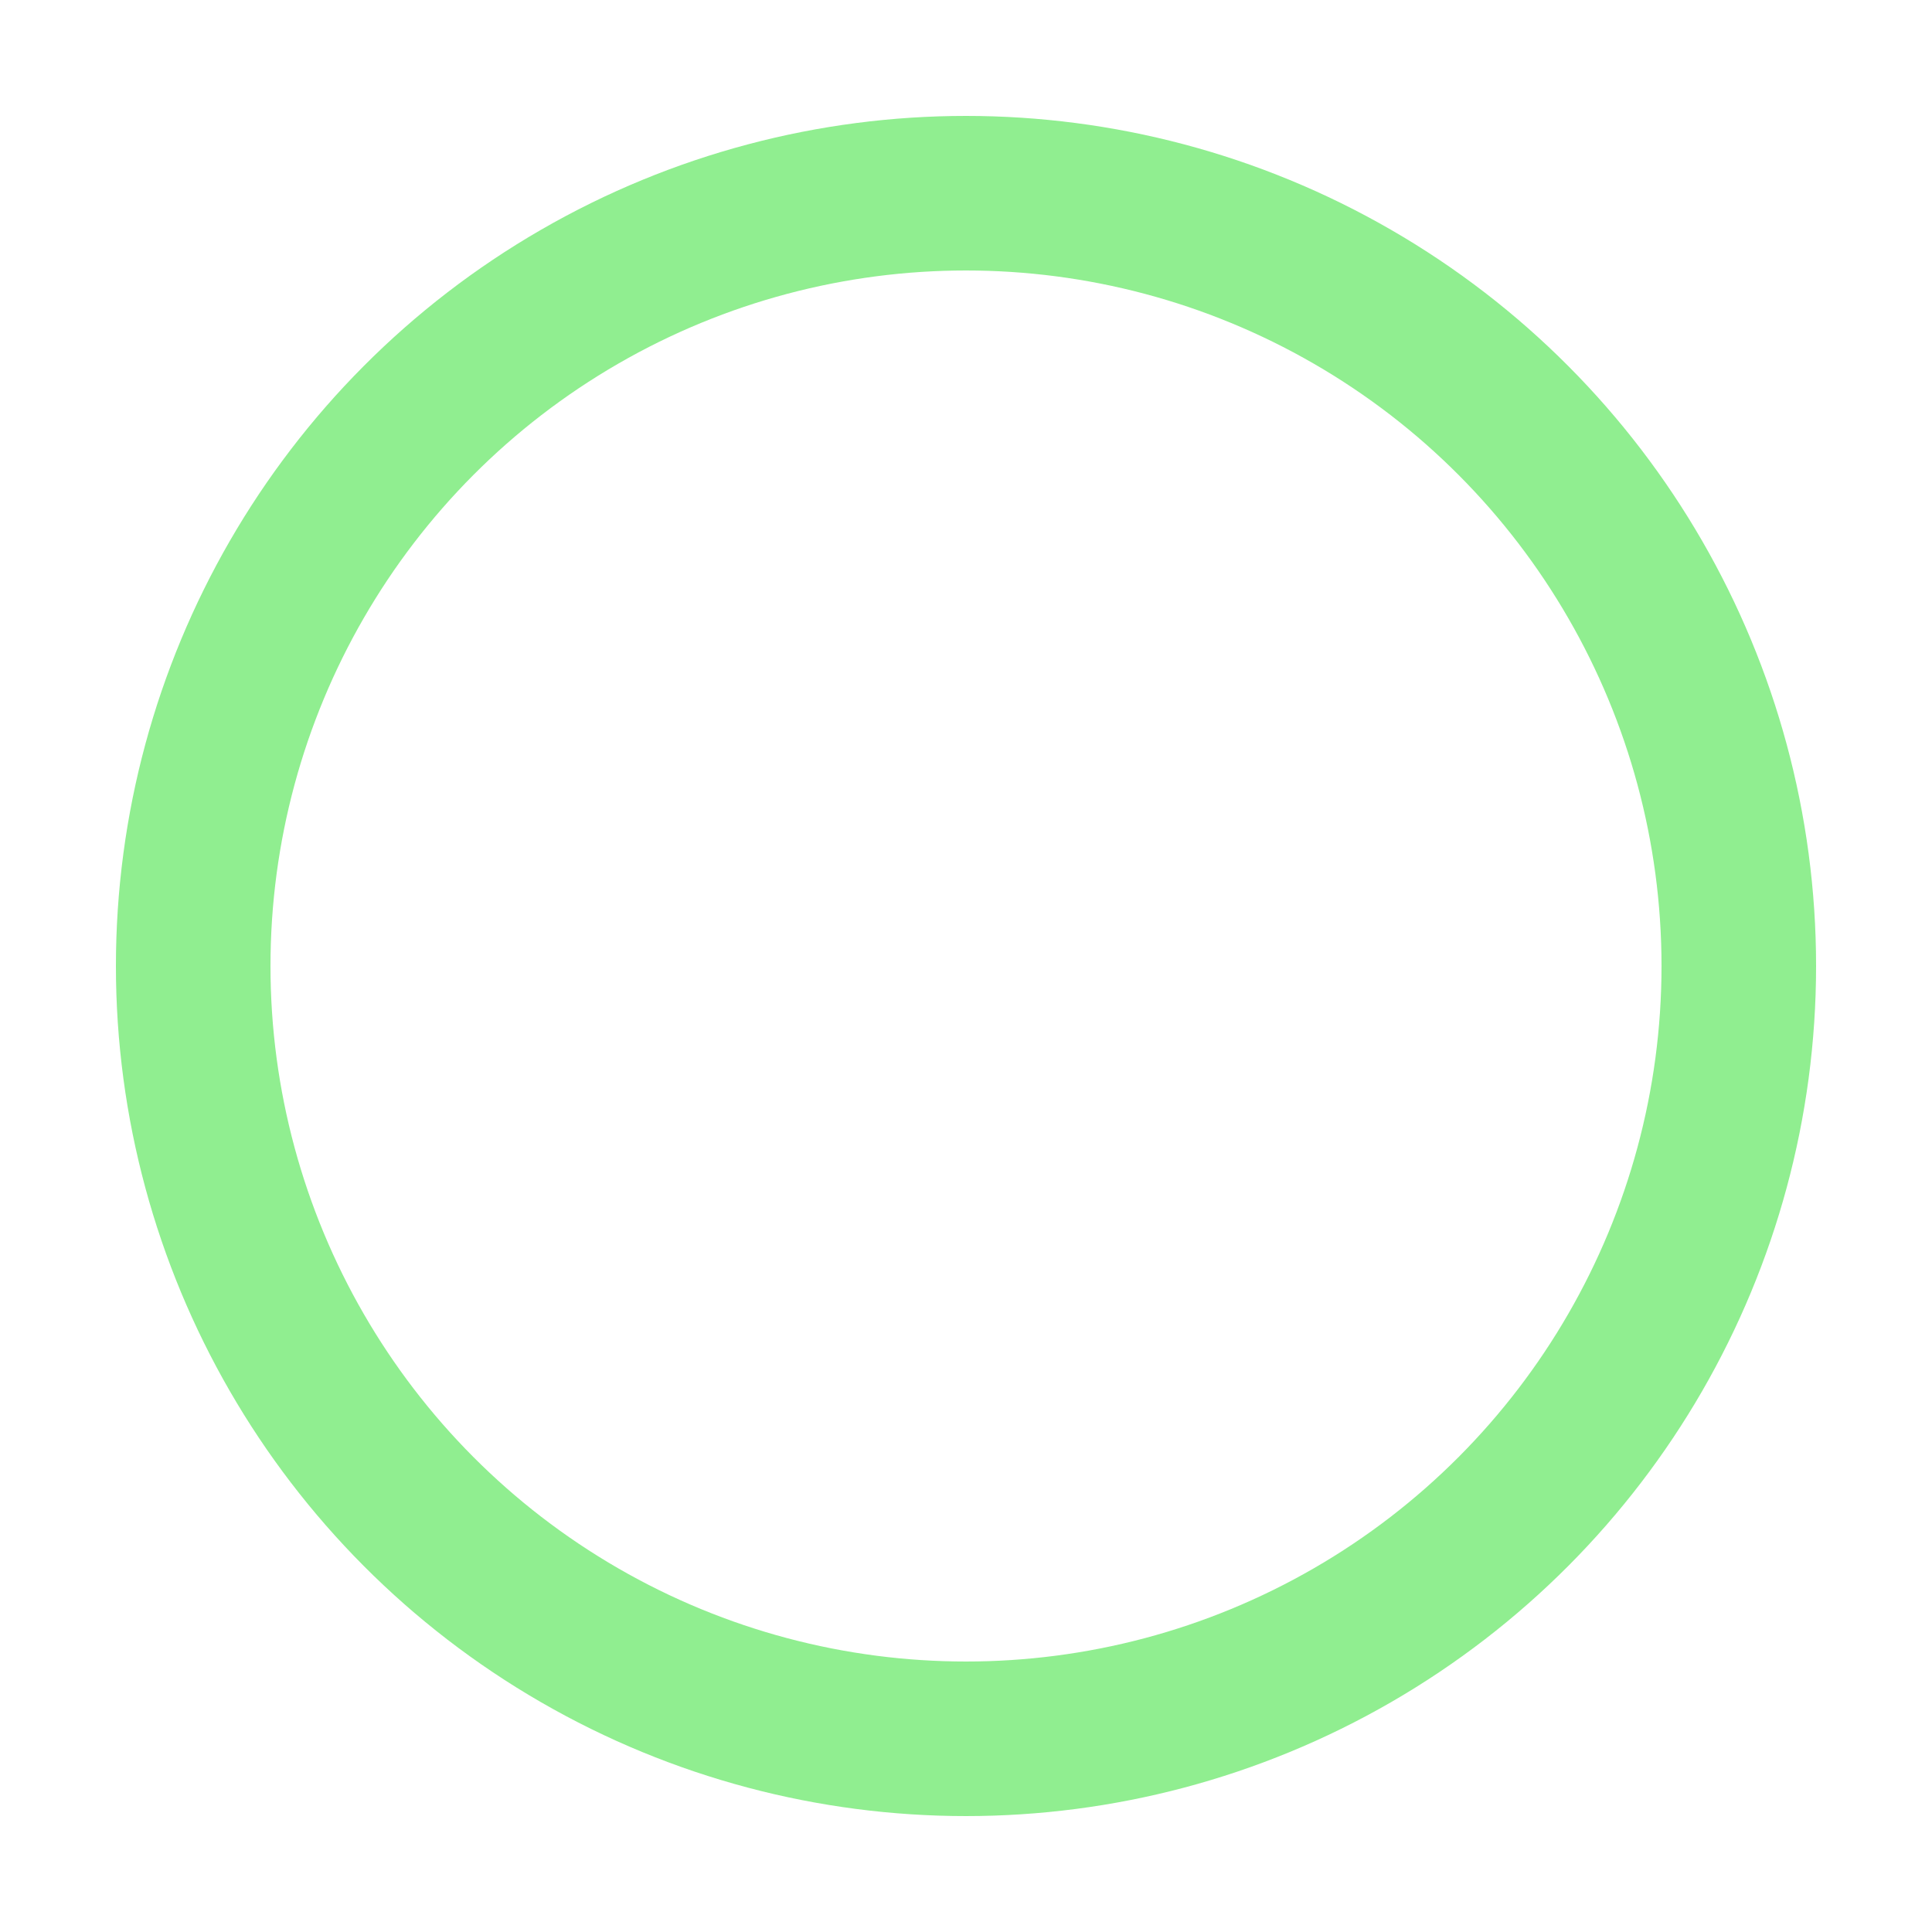 <?xml version="1.0"?>
<!DOCTYPE svg PUBLIC "-//W3C//DTD SVG 1.0//EN" "http://www.w3.org/TR/2001/REC-SVG-20010904/DTD/svg10.dtd">
<svg xmlns="http://www.w3.org/2000/svg" version="1.0" width="25" height="25">
    <circle cx="50%" cy="50%" r="10" fill="none" stroke="lightgreen" stroke-width="2" />
</svg>
